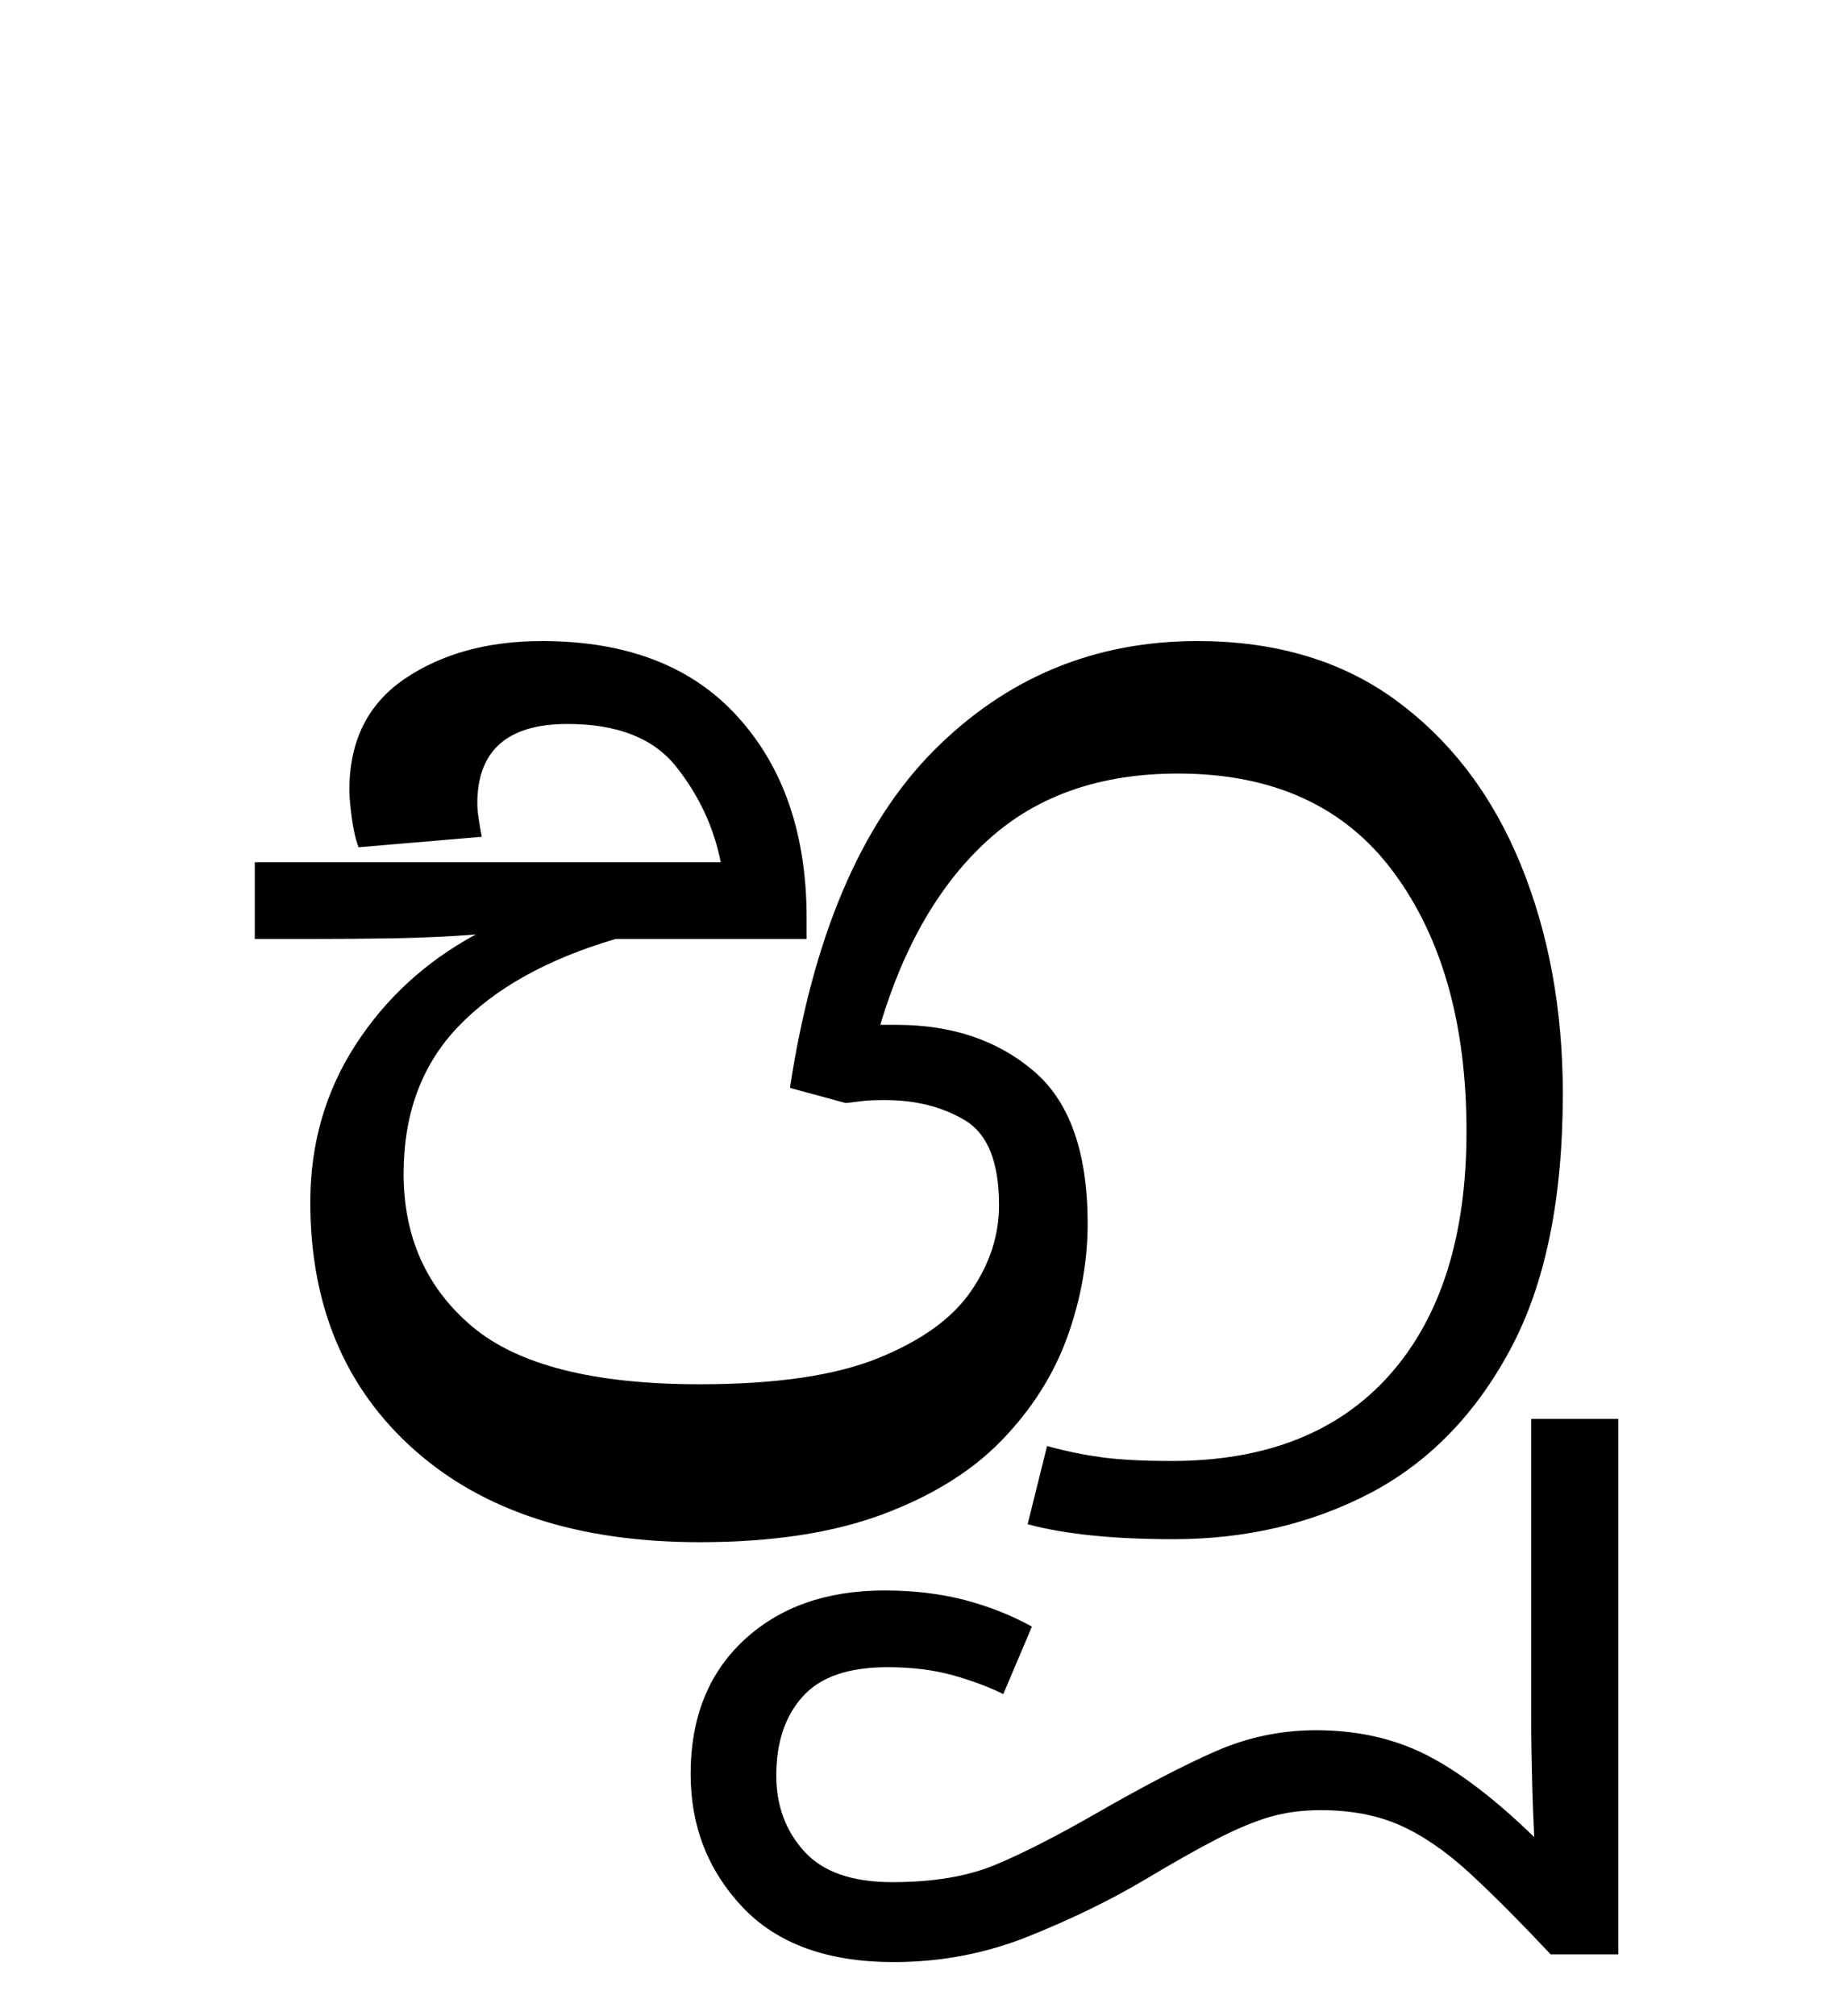 <?xml version="1.0" encoding="UTF-8"?>
<svg xmlns="http://www.w3.org/2000/svg" xmlns:xlink="http://www.w3.org/1999/xlink" width="134.844pt" height="147.438pt" viewBox="0 0 134.844 147.438" version="1.1">
<defs>
<g>
<symbol overflow="visible" id="glyph0-0">
<path style="stroke:none;" d="M 10.344 -78.547 L 55.547 -78.547 L 55.547 0 L 10.344 0 Z M 49.938 -5.609 L 49.938 -72.938 L 15.953 -72.938 L 15.953 -5.609 Z M 49.938 -5.609 "/>
</symbol>
<symbol overflow="visible" id="glyph0-1">
<path style="stroke:none;" d="M 35.203 1.094 C 26.328 1.094 19.359 -1.16 14.297 -5.672 C 9.234 -10.18 6.703 -16.211 6.703 -23.766 C 6.703 -28.016 7.801 -31.844 10 -35.25 C 12.207 -38.664 15.145 -41.363 18.812 -43.344 C 16.977 -43.195 14.977 -43.102 12.812 -43.062 C 10.645 -43.031 8.688 -43.016 6.938 -43.016 L 2.641 -43.016 L 2.641 -48.625 L 36.734 -48.625 C 36.223 -51.188 35.141 -53.508 33.484 -55.594 C 31.836 -57.688 29.18 -58.734 25.516 -58.734 C 21.117 -58.734 18.922 -56.789 18.922 -52.906 C 18.922 -52.613 18.957 -52.227 19.031 -51.75 C 19.102 -51.281 19.176 -50.859 19.25 -50.484 L 10.234 -49.719 C 10.016 -50.301 9.848 -51.031 9.734 -51.906 C 9.617 -52.789 9.562 -53.457 9.562 -53.906 C 9.562 -57.5 10.914 -60.211 13.625 -62.047 C 16.344 -63.879 19.688 -64.797 23.656 -64.797 C 29.883 -64.797 34.664 -62.941 38 -59.234 C 41.344 -55.535 43.016 -50.641 43.016 -44.547 L 43.016 -43.016 L 29.047 -43.016 C 24.055 -41.547 20.223 -39.414 17.547 -36.625 C 14.867 -33.844 13.531 -30.25 13.531 -25.844 C 13.531 -21.227 15.195 -17.508 18.531 -14.688 C 21.875 -11.863 27.43 -10.453 35.203 -10.453 C 40.773 -10.453 45.133 -11.094 48.281 -12.375 C 51.438 -13.656 53.691 -15.285 55.047 -17.266 C 56.41 -19.242 57.094 -21.336 57.094 -23.547 C 57.094 -26.691 56.266 -28.758 54.609 -29.75 C 52.961 -30.738 51.004 -31.234 48.734 -31.234 C 47.992 -31.234 47.477 -31.211 47.188 -31.172 C 46.895 -31.141 46.457 -31.086 45.875 -31.016 L 41.797 -32.125 C 43.484 -43.195 46.984 -51.41 52.297 -56.766 C 57.617 -62.117 64.055 -64.797 71.609 -64.797 C 77.398 -64.797 82.273 -63.328 86.234 -60.391 C 90.203 -57.453 93.211 -53.473 95.266 -48.453 C 97.316 -43.43 98.344 -37.844 98.344 -31.688 C 98.344 -23.977 97.055 -17.738 94.484 -12.969 C 91.922 -8.207 88.492 -4.707 84.203 -2.469 C 79.91 -0.238 75.125 0.875 69.844 0.875 C 65.445 0.875 61.895 0.508 59.188 -0.219 L 60.609 -5.938 C 61.93 -5.57 63.27 -5.297 64.625 -5.109 C 65.977 -4.93 67.68 -4.844 69.734 -4.844 C 76.629 -4.844 81.945 -6.945 85.688 -11.156 C 89.426 -15.375 91.297 -21.301 91.297 -28.938 C 91.297 -36.781 89.516 -43.102 85.953 -47.906 C 82.398 -52.707 77.145 -55.109 70.188 -55.109 C 64.531 -55.109 59.926 -53.516 56.375 -50.328 C 52.82 -47.141 50.164 -42.609 48.406 -36.734 C 48.77 -36.734 49.172 -36.734 49.609 -36.734 C 53.641 -36.734 56.973 -35.613 59.609 -33.375 C 62.254 -31.145 63.578 -27.426 63.578 -22.219 C 63.578 -19.438 63.082 -16.672 62.094 -13.922 C 61.102 -11.172 59.508 -8.656 57.312 -6.375 C 55.113 -4.102 52.195 -2.289 48.562 -0.938 C 44.938 0.414 40.484 1.094 35.203 1.094 Z M 35.203 1.094 "/>
</symbol>
<symbol overflow="visible" id="glyph0-2">
<path style="stroke:none;" d="M -68.312 18.047 C -68.312 13.93 -67.008 10.664 -64.406 8.25 C -61.801 5.832 -58.375 4.625 -54.125 4.625 C -52 4.625 -50.035 4.859 -48.234 5.328 C -46.441 5.805 -44.812 6.453 -43.344 7.266 L -45.438 12.203 C -46.457 11.691 -47.68 11.234 -49.109 10.828 C -50.547 10.43 -52.145 10.234 -53.906 10.234 C -56.758 10.234 -58.828 10.945 -60.109 12.375 C -61.398 13.801 -62.047 15.727 -62.047 18.156 C -62.047 20.352 -61.363 22.203 -60 23.703 C -58.645 25.203 -56.5 25.953 -53.562 25.953 C -50.562 25.953 -48.051 25.531 -46.031 24.688 C -44.02 23.852 -41.547 22.594 -38.609 20.906 C -35.16 18.926 -32.266 17.422 -29.922 16.391 C -27.578 15.359 -25.117 14.844 -22.547 14.844 C -19.547 14.844 -16.852 15.445 -14.469 16.656 C -12.082 17.875 -9.457 19.875 -6.594 22.656 C -6.664 21.188 -6.719 19.738 -6.75 18.312 C -6.789 16.883 -6.812 15.438 -6.812 13.969 L -6.812 -7.922 L -0.438 -7.922 L -0.438 31.234 L -5.391 31.234 C -7.66 28.816 -9.656 26.816 -11.375 25.234 C -13.102 23.66 -14.789 22.508 -16.438 21.781 C -18.094 21.051 -20.02 20.688 -22.219 20.688 C -23.539 20.688 -24.77 20.848 -25.906 21.172 C -27.039 21.504 -28.32 22.035 -29.75 22.766 C -31.188 23.504 -33.004 24.531 -35.203 25.844 C -37.691 27.312 -40.492 28.672 -43.609 29.922 C -46.734 31.172 -50.016 31.797 -53.453 31.797 C -58.297 31.797 -61.984 30.457 -64.516 27.781 C -67.047 25.102 -68.312 21.859 -68.312 18.047 Z M -68.312 18.047 "/>
</symbol>
</g>
</defs>
<g id="surface1">
<g style="fill:rgb(0%,0%,0%);fill-opacity:1;">
  <use xlink:href="#glyph0-1" x="16" y="111.672"/>
  <use xlink:href="#glyph0-2" x="118.844" y="111.672"/>
</g>
</g>
</svg>
